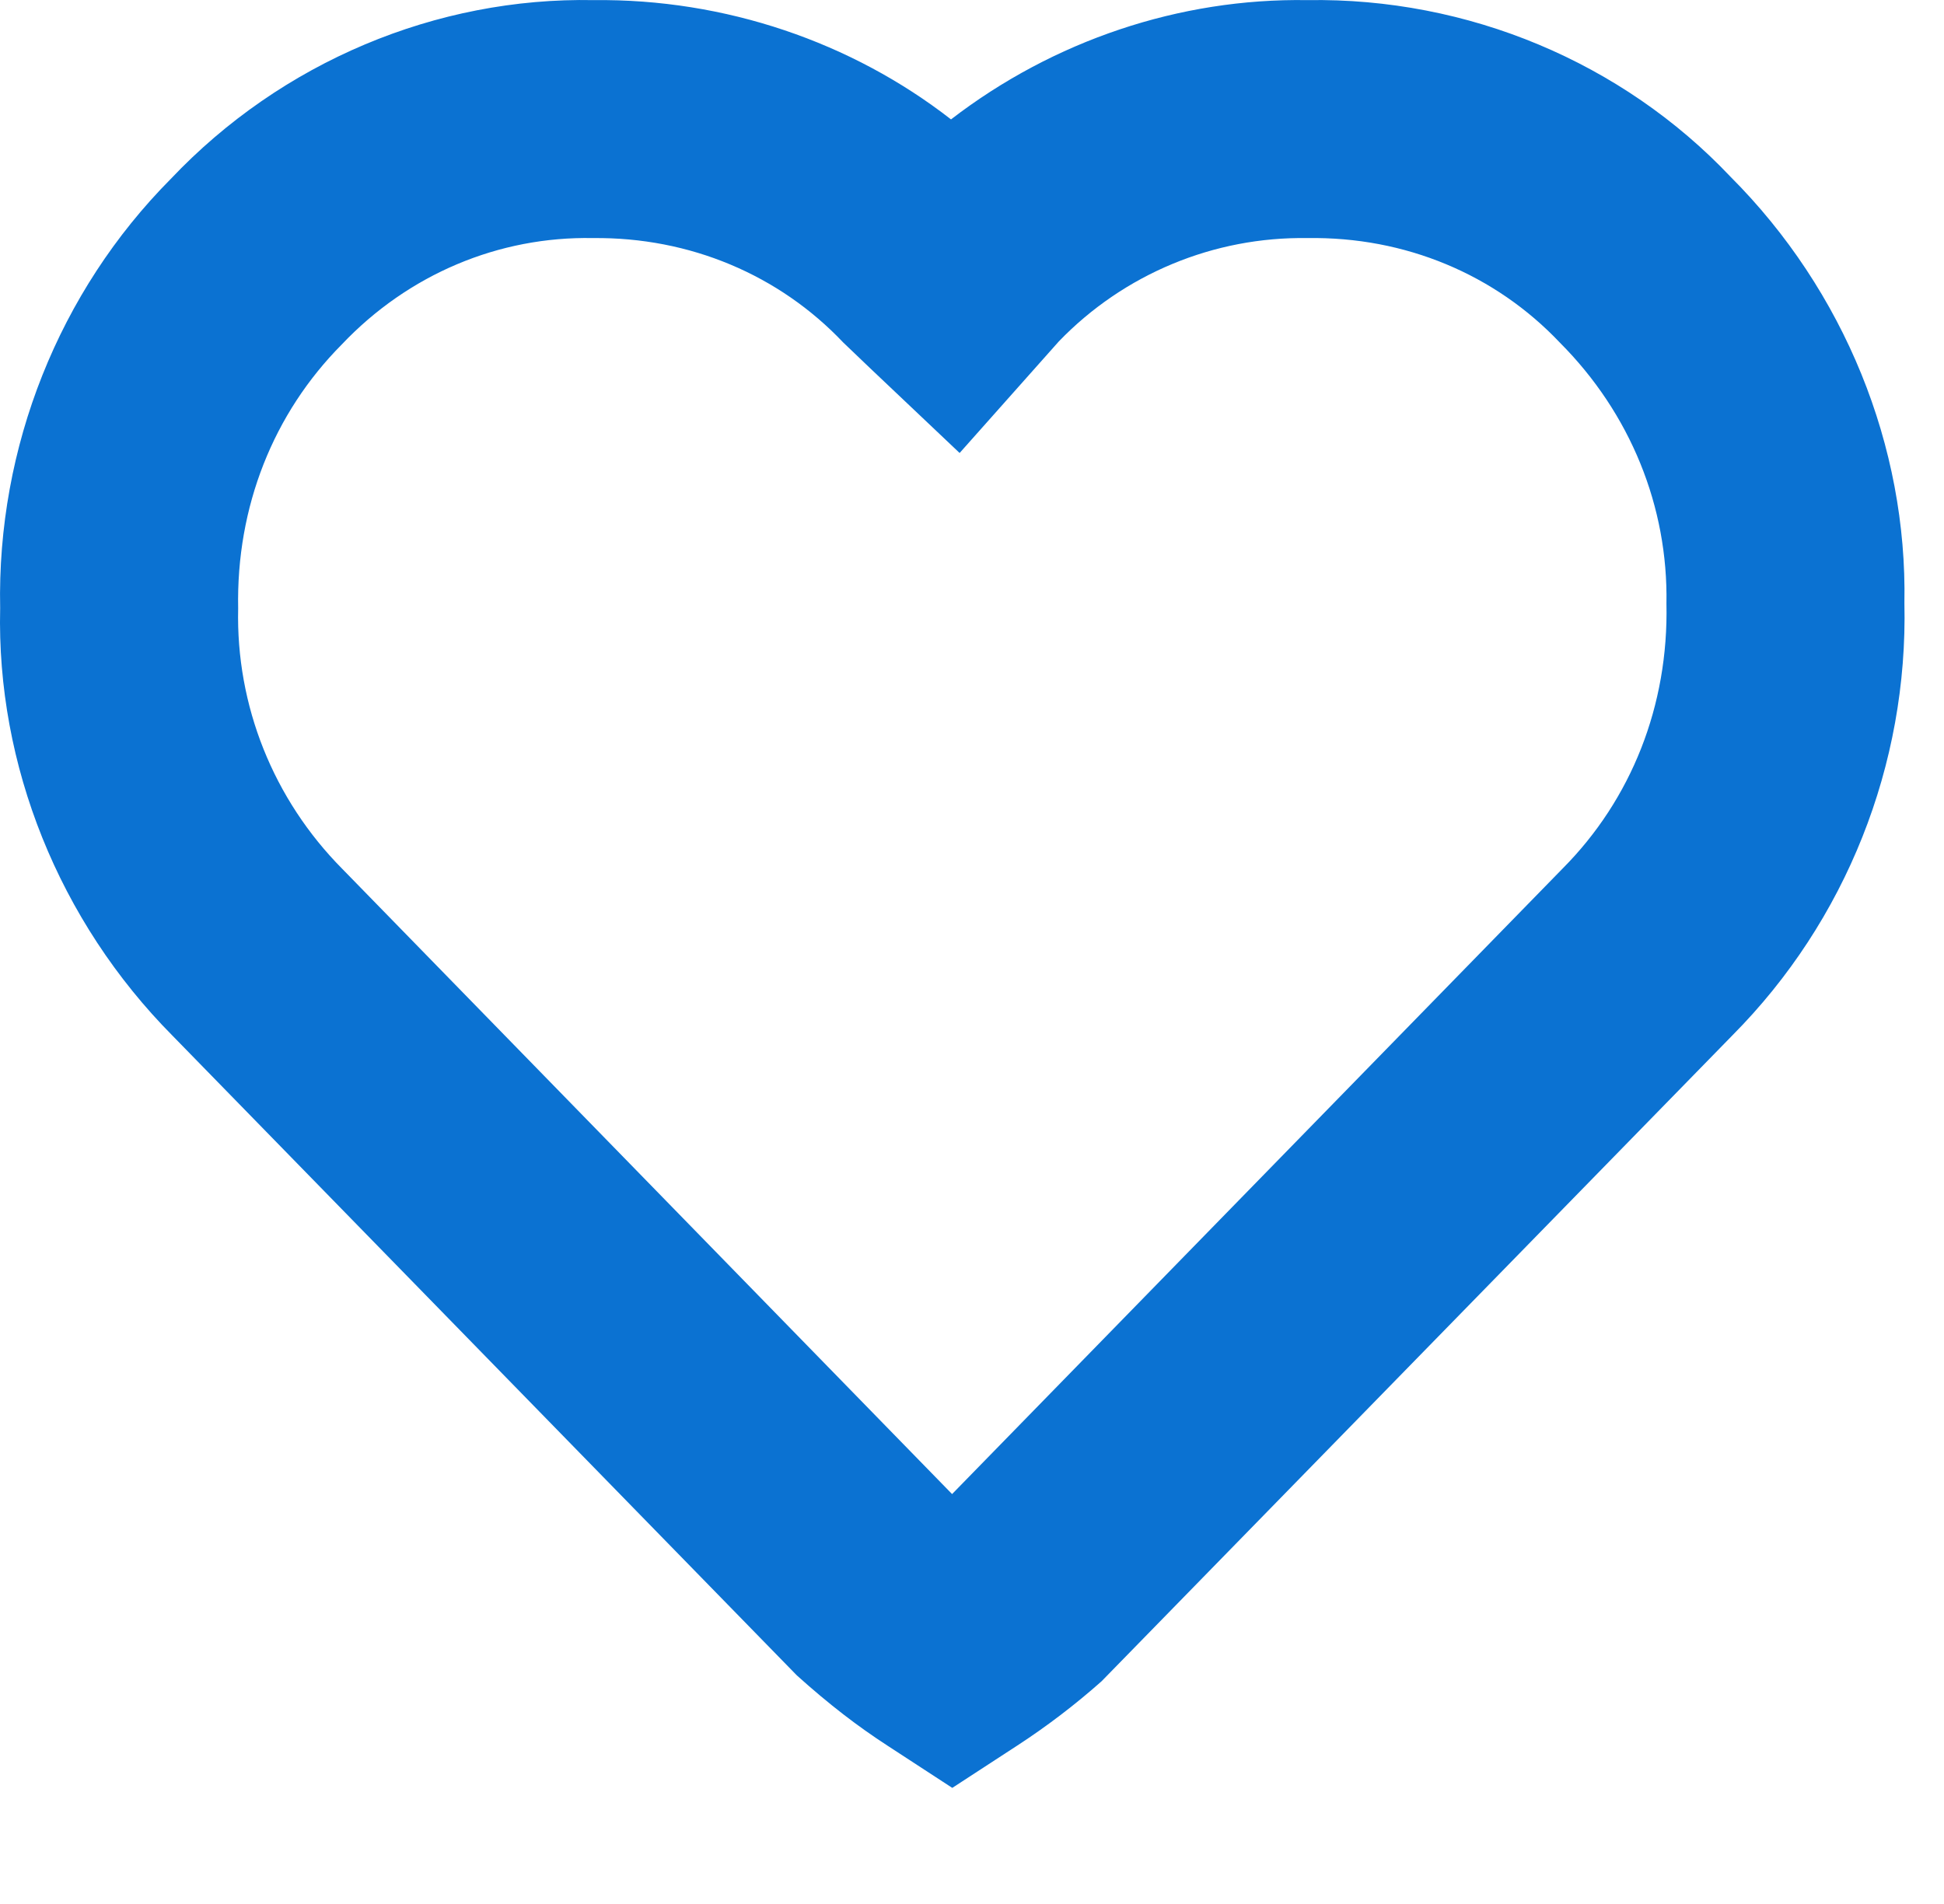 <svg width="49" height="48" viewBox="0 0 49 48" fill="none" xmlns="http://www.w3.org/2000/svg">
<path fill-rule="evenodd" clip-rule="evenodd" d="M43.615 4.452C40.889 1.571 37 -0.064 32.953 0.003C29.732 -0.049 26.551 1.024 23.971 3.01C21.467 1.061 18.273 -0.035 14.969 0.003C11.001 -0.075 7.096 1.561 4.305 4.51C1.49 7.345 -0.08 11.27 0.004 15.334C-0.09 19.281 1.481 23.221 4.354 26.116L20.086 42.238C20.909 42.978 21.619 43.52 22.366 44.006L24.003 45.073L25.641 44.006C26.388 43.52 27.098 42.978 27.765 42.386L43.67 26.098C46.526 23.221 48.096 19.281 48.002 15.203C48.077 11.257 46.493 7.331 43.615 4.452ZM21.94 9.29L24.188 11.42L26.688 8.608C28.326 6.909 30.595 5.965 32.956 6.002C35.417 5.963 37.689 6.918 39.315 8.635C41.098 10.421 42.048 12.776 42.004 15.218C42.06 17.788 41.118 20.152 39.394 21.889L23.998 37.666L8.63 21.907C6.889 20.152 5.946 17.788 6.003 15.341C5.952 12.772 6.894 10.417 8.613 8.686C10.293 6.912 12.574 5.956 14.946 6.002C17.386 5.975 19.64 6.93 21.255 8.635L21.94 9.29Z" fill="#0B72D2"/>
</svg>
